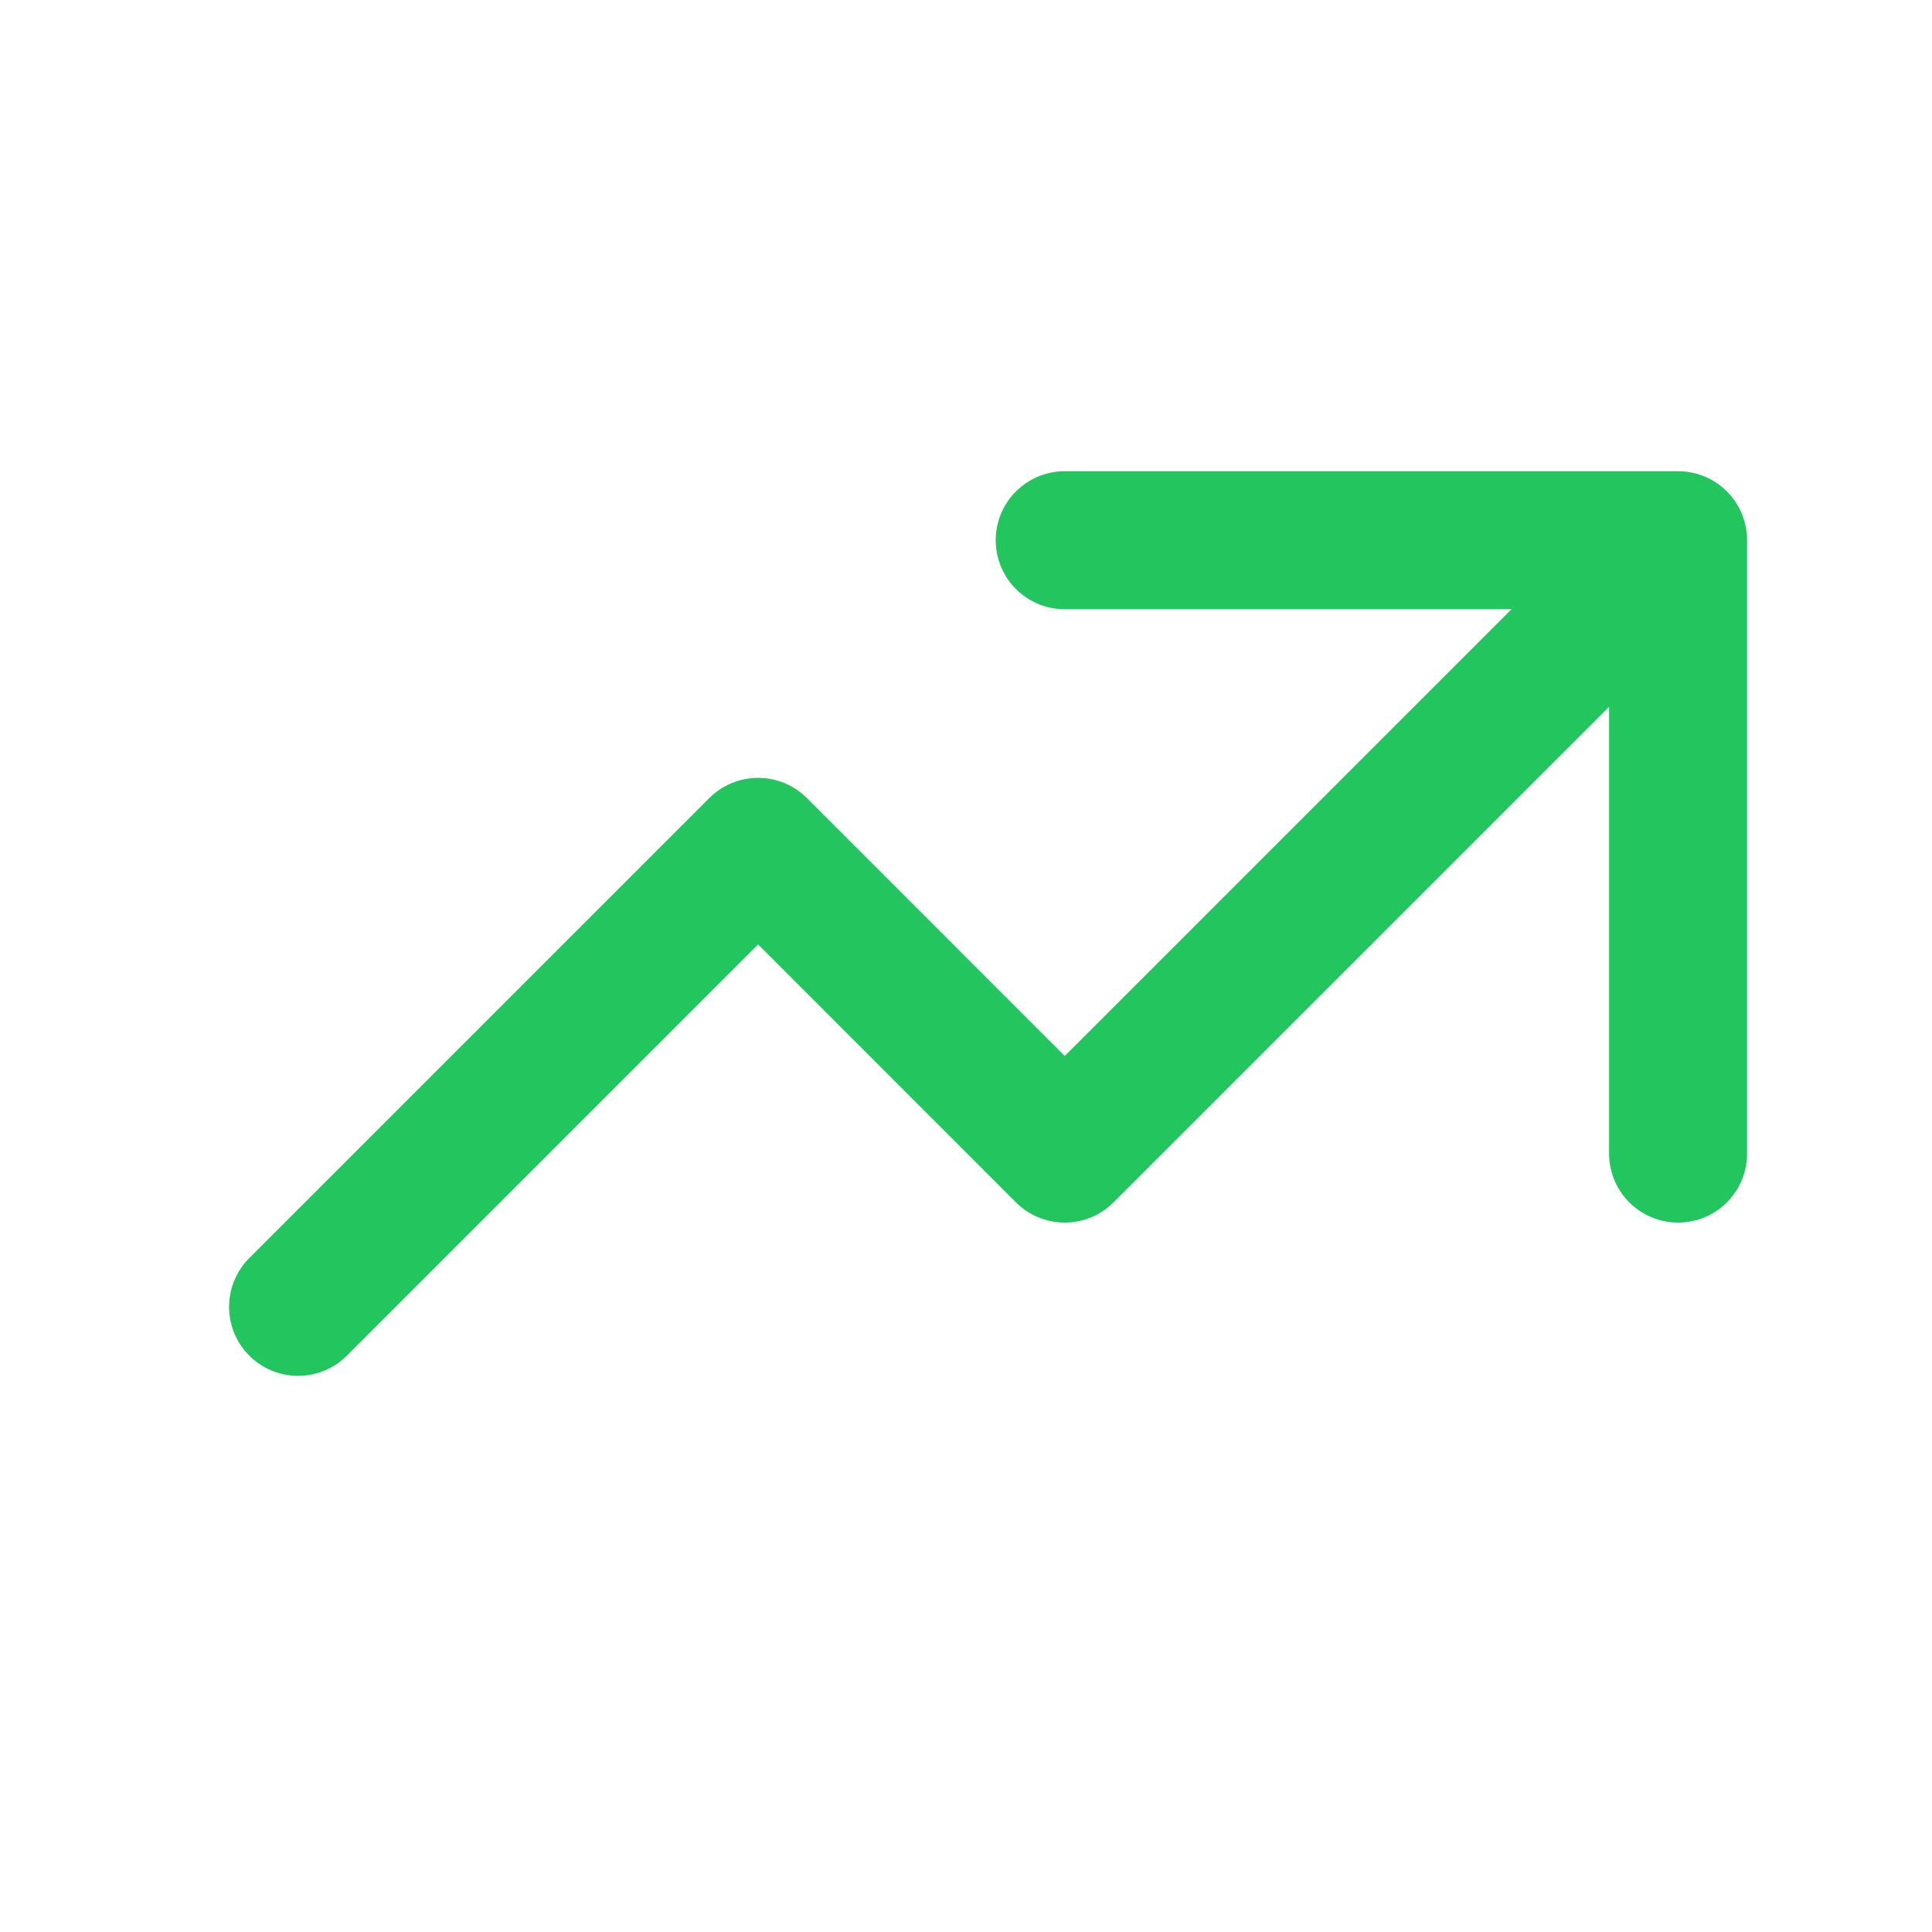 <svg width="21" height="21" viewBox="0 0 21 21" fill="none" xmlns="http://www.w3.org/2000/svg">
<path d="M18.24 5.872L11.573 12.539L8.24 9.205L3.24 14.205M11.573 5.872H18.24H11.573ZM18.24 5.872V12.539V5.872Z" stroke="#22C55E" stroke-width="1.5" stroke-linecap="round" stroke-linejoin="round"/>
</svg>
